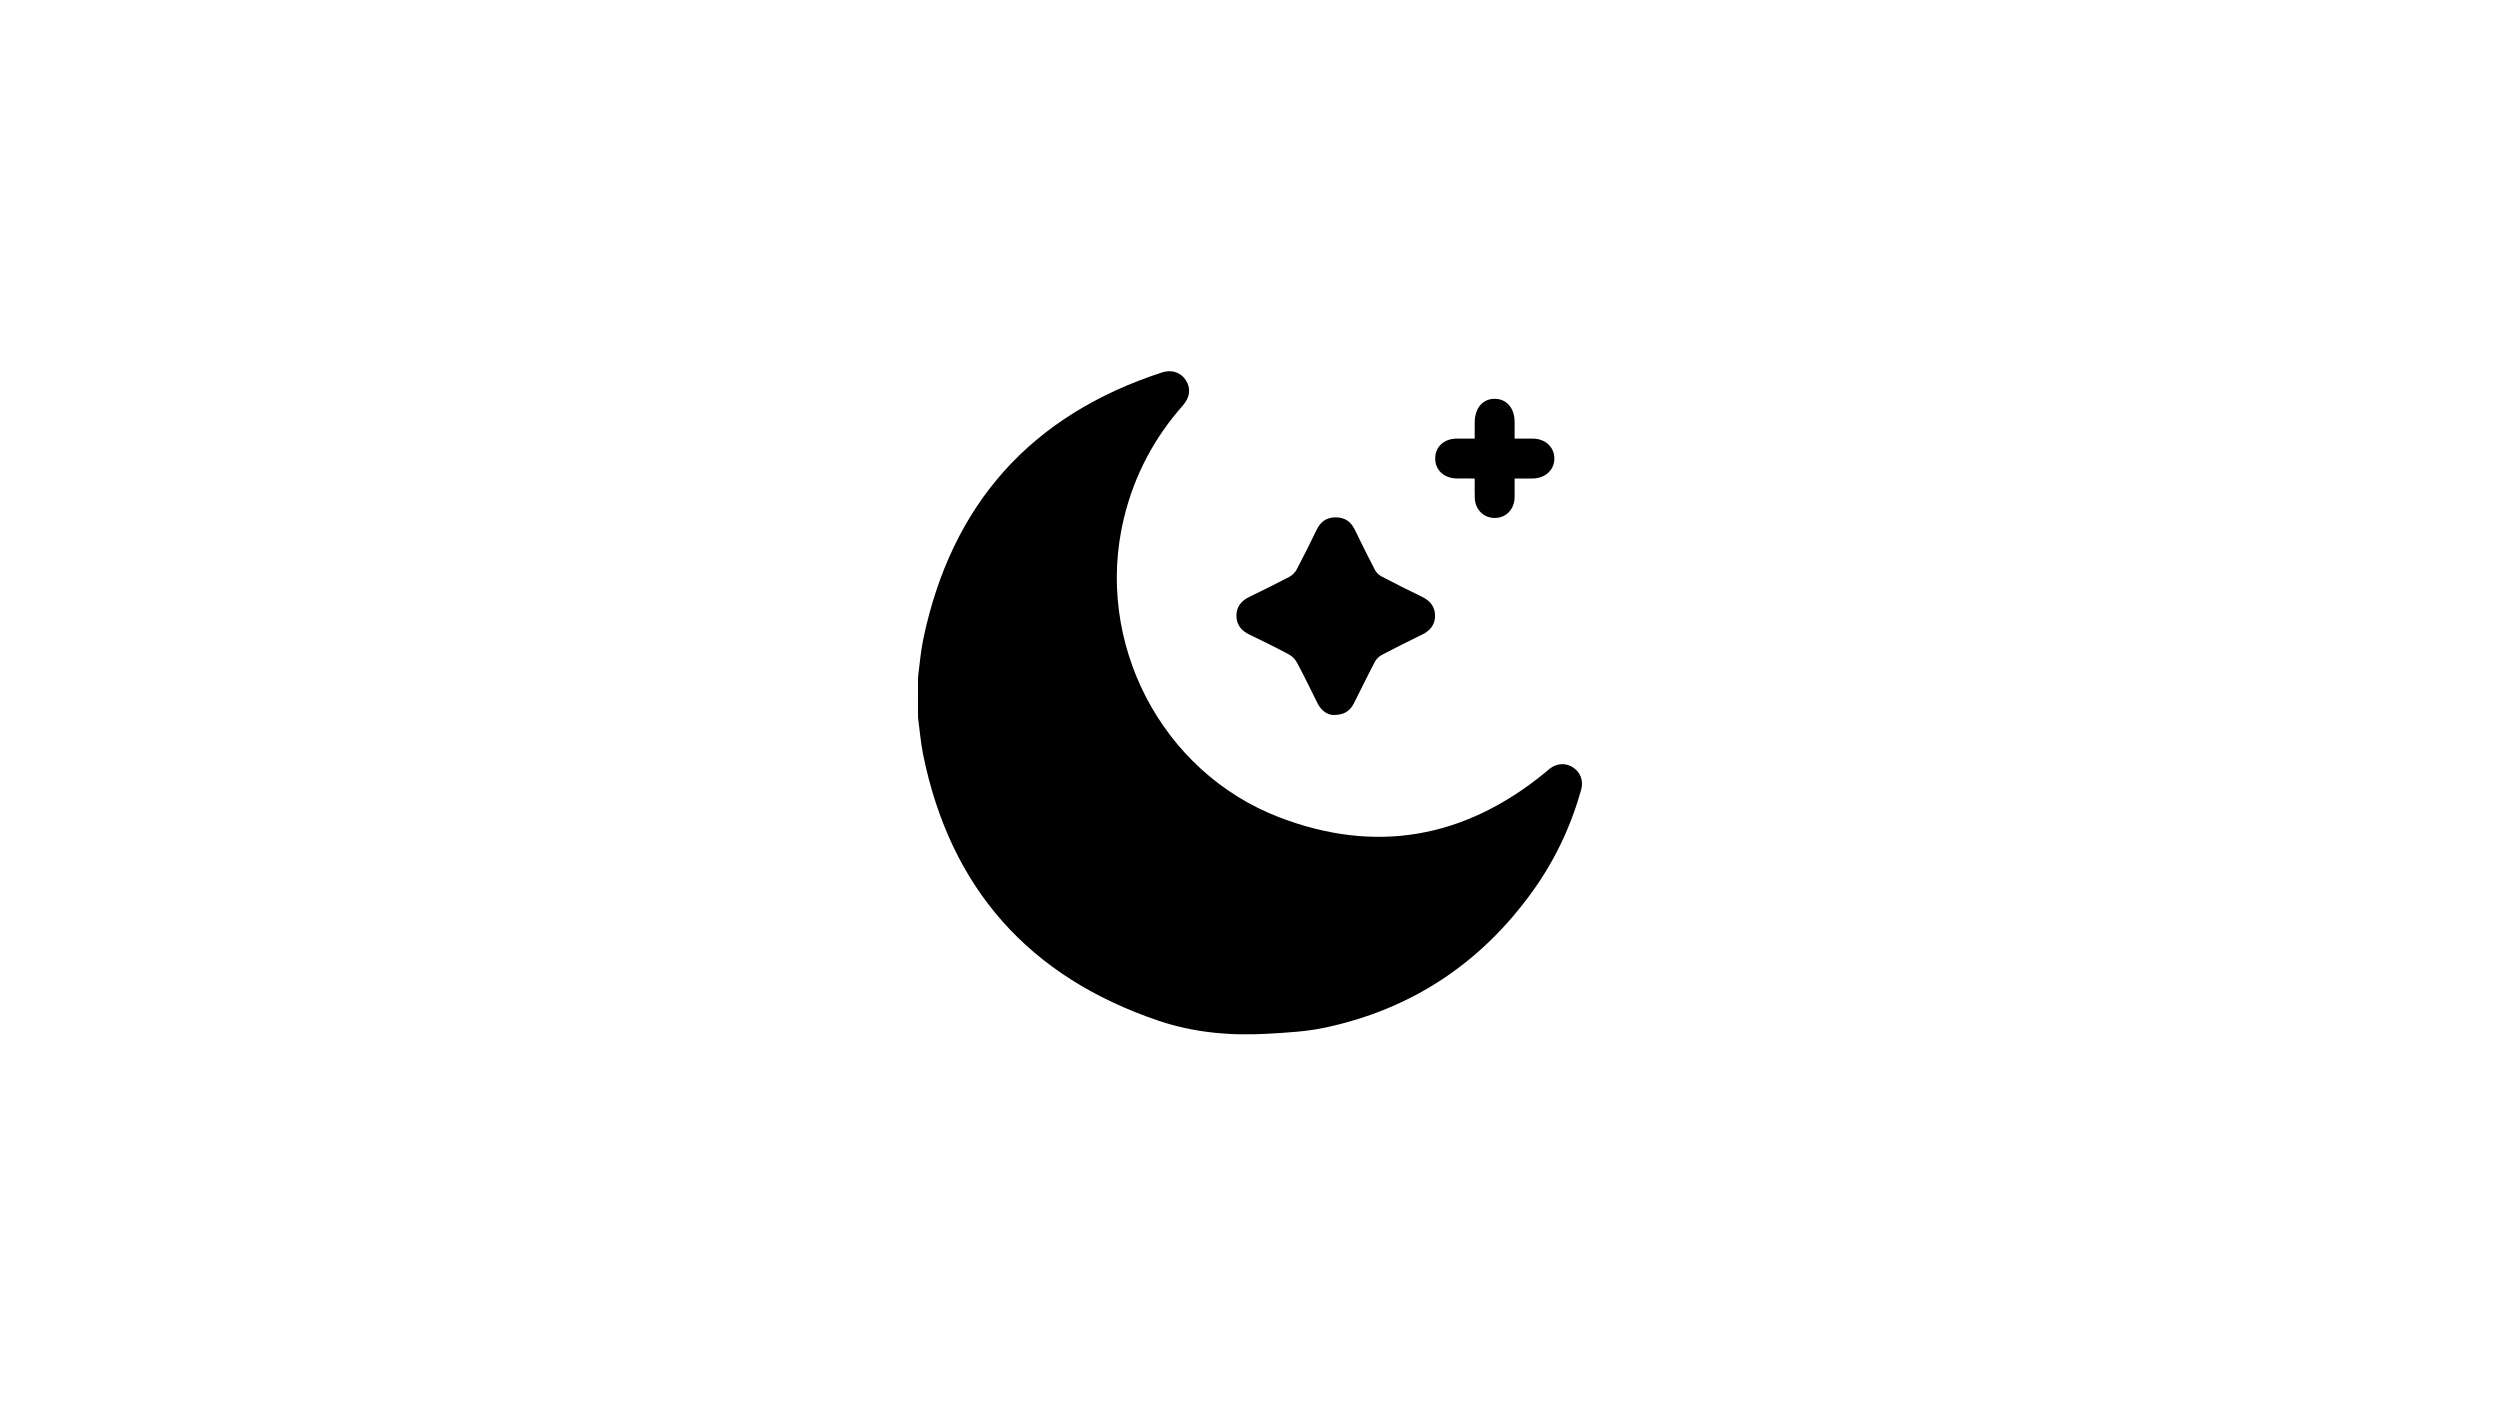 <?xml version="1.0" encoding="utf-8"?>
<!-- Generator: Adobe Illustrator 25.1.0, SVG Export Plug-In . SVG Version: 6.00 Build 0)  -->
<svg version="1.1" id="Layer_1" xmlns="http://www.w3.org/2000/svg" xmlns:xlink="http://www.w3.org/1999/xlink" x="0px" y="0px"
	 viewBox="0 0 1920 1080" style="enable-background:new 0 0 1920 1080;" xml:space="preserve">
<g>
	<path d="M705.03,520.09c1.3-9.67,2.01-19.47,3.99-29C730.63,387.38,791.65,318.8,892.55,286c7.54-2.45,14.51,0.13,18.3,6.18
		c3.82,6.09,3.12,12.94-2.41,19.2c-22.17,25.09-37.32,53.8-45.23,86.37c-23.07,94.94,28.23,195.09,119.47,230.02
		c73.85,28.27,141.95,16.05,203.27-33.86c1.42-1.15,2.75-2.41,4.19-3.53c5.59-4.34,12.44-4.67,18.07-0.93
		c5.58,3.71,8.05,10.19,6.14,17.01c-7.86,28.05-20.11,54.07-37.08,77.73c-39.7,55.36-92.82,90.73-159.46,105
		c-14.48,3.1-29.54,3.88-44.39,4.74c-28.37,1.63-56.48-0.83-83.53-9.97c-99.34-33.54-160.05-101.52-180.95-204.52
		c-1.9-9.37-2.63-18.97-3.9-28.46C705.03,540.68,705.03,530.39,705.03,520.09z"/>
	<path d="M1024.16,549.12c-4.9-0.12-9.49-3.35-12.41-9.22c-5.17-10.39-10.21-20.84-15.69-31.06c-1.36-2.55-3.81-4.98-6.36-6.34
		c-9.93-5.31-20.05-10.27-30.2-15.16c-6.08-2.93-9.83-7.43-9.93-14.24c-0.1-7.05,3.73-11.7,9.96-14.72
		c10.28-4.99,20.55-10.02,30.66-15.35c2.29-1.21,4.47-3.41,5.68-5.7c5.35-10.1,10.42-20.35,15.4-30.64
		c2.99-6.16,7.66-9.36,14.52-9.37c6.85-0.01,11.59,3.13,14.59,9.28c5.09,10.42,10.21,20.82,15.58,31.1c1.05,2.02,3.03,3.94,5.05,5
		c10.27,5.39,20.65,10.57,31.08,15.63c6.25,3.03,10.1,7.69,10.05,14.69c-0.05,6.77-3.81,11.34-9.87,14.3
		c-10.42,5.09-20.8,10.25-31.05,15.66c-2.15,1.13-4.23,3.18-5.35,5.33c-5.55,10.55-10.7,21.32-16.13,31.94
		C1036.65,546.3,1032.05,549.1,1024.16,549.12z"/>
	<path d="M1163.23,367.49c0,5.23,0.07,9.85-0.01,14.46c-0.17,9.18-6.45,15.75-15.05,15.85c-8.64,0.1-15.19-6.29-15.54-15.39
		c-0.18-4.77-0.03-9.55-0.03-14.92c-4.91,0-9.34,0.07-13.77-0.01c-9.9-0.2-16.6-6.46-16.59-15.41c0.02-9,6.75-15.17,16.65-15.23
		c4.3-0.03,8.6,0,13.69,0c0-4.32-0.01-8.39,0-12.45c0.04-10.99,6.21-18.2,15.48-18.1c9.14,0.1,15.14,7.16,15.17,17.86
		c0.01,3.97,0,7.95,0,12.69c4.77,0,9.34-0.03,13.91,0.01c9.53,0.07,16.33,6.2,16.61,14.89c0.27,8.78-6.62,15.48-16.35,15.74
		C1172.93,367.59,1168.46,367.49,1163.23,367.49z"/>
</g>
</svg>
